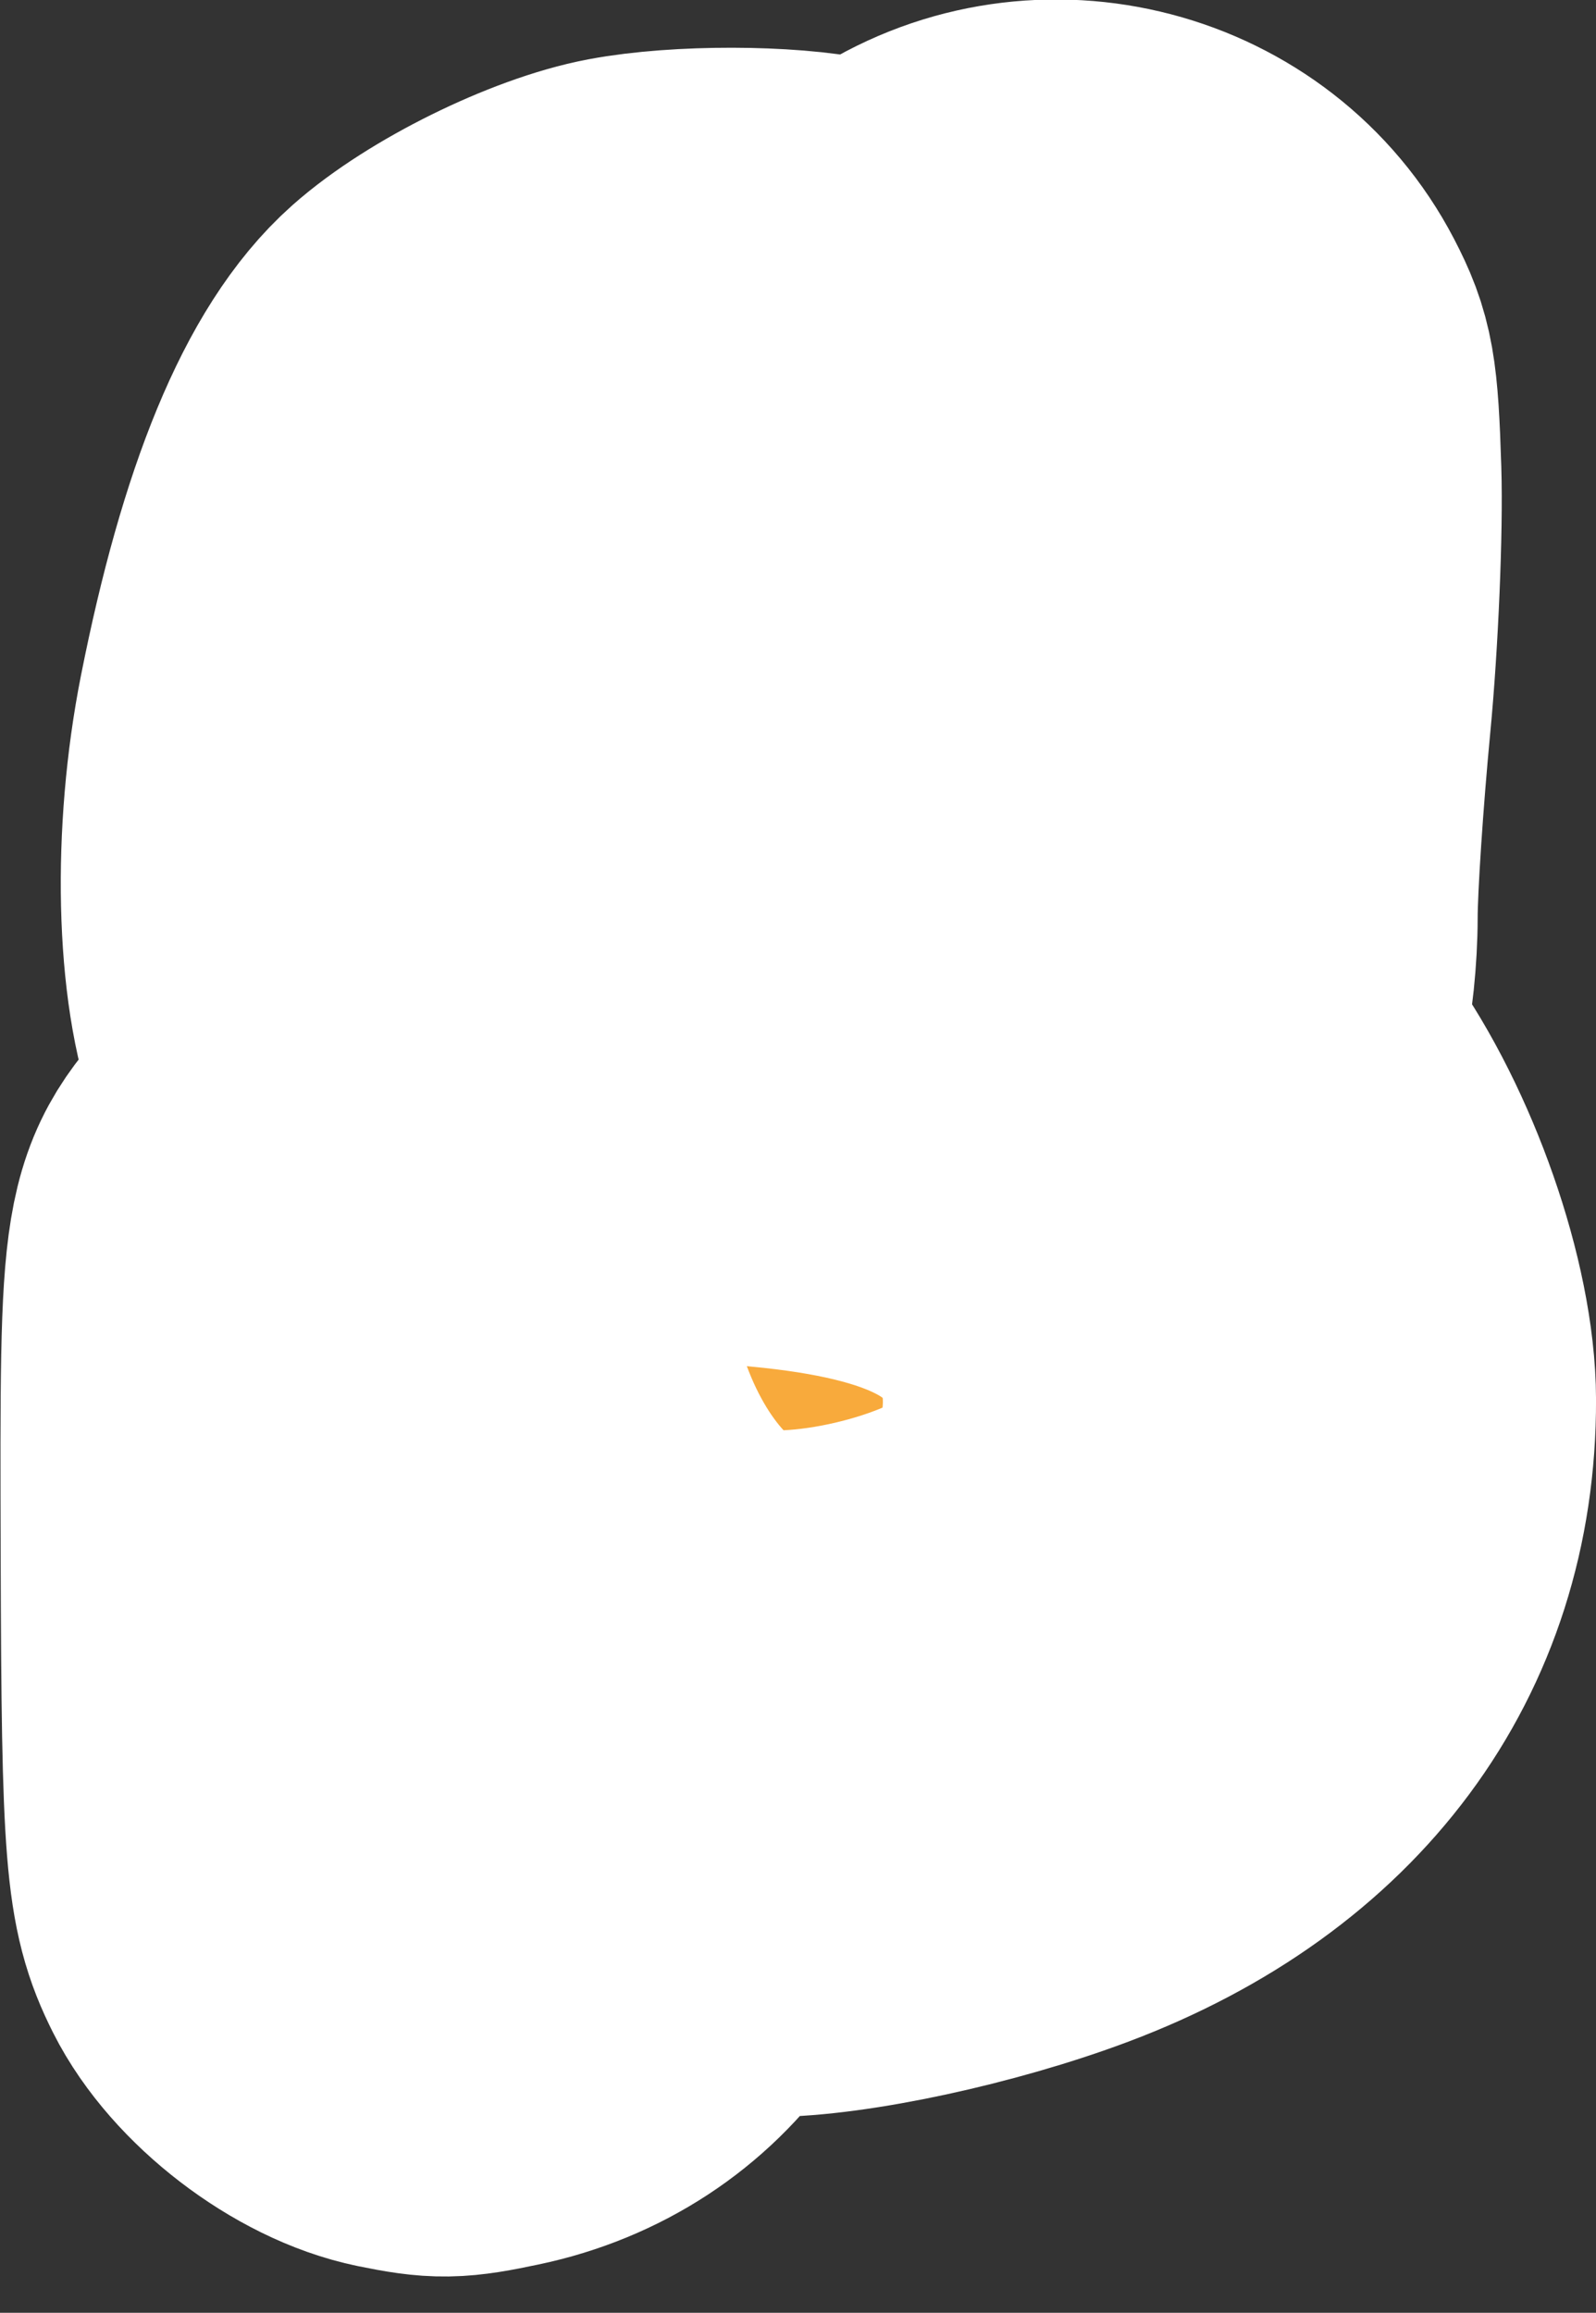 <?xml version="1.0" encoding="UTF-8" standalone="no"?>
<svg
   xmlns:dc="http://purl.org/dc/elements/1.1/"
   xmlns:cc="http://creativecommons.org/ns#"
   xmlns:rdf="http://www.w3.org/1999/02/22-rdf-syntax-ns#"
   xmlns:svg="http://www.w3.org/2000/svg"
   xmlns="http://www.w3.org/2000/svg"
   xmlns:sodipodi="http://sodipodi.sourceforge.net/DTD/sodipodi-0.dtd"
   xmlns:inkscape="http://www.inkscape.org/namespaces/inkscape"
   width="49.859mm"
   height="72.249mm"
   viewBox="0 0 49.859 72.249"
   version="1.1"
   id="svg997"
   inkscape:version="1.0.1 (3bc2e813f5, 2020-09-07)"
   sodipodi:docname="scratch.svg">
  <rect x="0" y="0" width="49.859" height="72.249" fill="#333333" stroke="none"/>
  <defs
     id="defs991" />
  <sodipodi:namedview
     id="base"
     pagecolor="#ffffff"
     bordercolor="#666666"
     borderopacity="1.0"
     inkscape:pageopacity="0.0"
     inkscape:pageshadow="2"
     inkscape:zoom="2.0428362"
     inkscape:cx="107.23347"
     inkscape:cy="127.78104"
     inkscape:document-units="mm"
     inkscape:current-layer="layer1"
     inkscape:document-rotation="0"
     showgrid="false"
     inkscape:window-width="1920"
     inkscape:window-height="1001"
     inkscape:window-x="-9"
     inkscape:window-y="-9"
     inkscape:window-maximized="1" />
  <g
     inkscape:label="Layer 1"
     inkscape:groupmode="layer"
     id="layer1"
     style="display:inline">
    <path
       style="fill:#f8aa3c;stroke:#ffffff;stroke-width:12;stroke-miterlimit:4;stroke-dasharray:none;stroke-opacity:1;paint-order:markers stroke fill;stroke-linecap:round;stroke-linejoin:round"
       d="M 12.381,64.911 C 10.333,64.496 7.956,62.673 7.014,60.794 6.148,59.068 6.046,57.818 6.021,48.57 5.991,38.017 5.989,38.031 8.147,35.69 L 9.252,34.491 8.661,32.958 C 7.745,30.581 7.643,26.161 8.416,22.263 9.571,16.434 11.129,12.666 13.113,10.902 c 1.508,-1.341 4.43,-2.785 6.381,-3.153 1.848,-0.348 4.948,-0.343 6.599,0.011 1.229,0.263 1.375,0.234 2.56,-0.517 3.972,-2.519 9.309,-1.124 11.45,2.992 0.619,1.191 0.712,1.715 0.8,4.522 0.055,1.746 -0.089,5.154 -0.321,7.573 -0.231,2.419 -0.42,5.263 -0.42,6.319 0,1.057 -0.138,2.383 -0.307,2.947 -0.289,0.964 -0.256,1.097 0.536,2.2 1.966,2.738 3.463,7.023 3.469,9.933 0.015,6.649 -3.844,11.845 -10.718,14.433 -2.957,1.113 -6.938,1.971 -9.149,1.971 l -2.015,2.64e-4 -0.709,1.024 c -1.324,1.91 -3.306,3.209 -5.659,3.707 -1.53,0.324 -1.845,0.329 -3.228,0.048 z m 2.919,-6.238 c 1.223,-0.633 1.529,-1.527 1.378,-4.026 -0.157,-2.606 0.105,-2.868 1.851,-1.847 1.448,0.847 3.696,1.511 5.116,1.511 1.546,0 6.837,-1.374 8.73,-2.267 2.245,-1.059 4.446,-3.33 4.985,-5.144 0.873,-2.939 0.268,-6.482 -1.569,-9.198 -1.631,-2.411 -4.24,-3.835 -7.932,-4.329 -1.019,-0.136 -2.724,-0.363 -3.791,-0.504 -1.066,-0.141 -2.514,-0.504 -3.218,-0.807 -1.085,-0.467 -1.363,-0.744 -1.826,-1.82 -0.786,-1.828 -0.939,-3.776 -0.47,-5.993 1.17,-5.529 2.149,-7.244 4.137,-7.244 1.288,0 1.942,0.294 3.109,1.398 1.195,1.13 3.163,5.935 3.81,9.3 0.328,1.705 0.671,2.782 0.953,2.994 0.752,0.564 2.3,0.404 3.079,-0.318 0.669,-0.62 0.7,-0.768 0.702,-3.373 10e-4,-1.499 0.129,-3.796 0.285,-5.106 0.155,-1.31 0.303,-3.827 0.329,-5.593 0.054,-3.758 -0.204,-4.328 -1.96,-4.328 -1.458,0 -2.202,1.004 -2.003,2.706 0.107,0.919 0.039,1.358 -0.256,1.654 -0.539,0.539 -0.55,0.536 -1.71,-0.512 -2.214,-2 -4.907,-2.768 -7.926,-2.259 -2.666,0.45 -4.068,1.435 -5.016,3.526 -1.216,2.681 -2.381,7.89 -2.382,10.646 -6.9e-4,2.566 1.239,5.452 2.856,6.647 1.883,1.392 3.781,1.985 7.462,2.33 5.21,0.489 7.952,1.899 9.115,4.688 1.019,2.444 0.203,6.032 -1.654,7.265 -2.614,1.737 -7.661,2.583 -9.505,1.595 -2.403,-1.288 -4.344,-4.462 -4.989,-8.16 -0.209,-1.197 -0.576,-2.393 -0.815,-2.658 -0.668,-0.738 -2.499,-0.645 -3.476,0.177 l -0.782,0.658 0.034,8.714 0.034,8.714 0.641,0.683 c 0.729,0.776 1.55,0.863 2.674,0.281 z"
       id="path1610" />
  </g>
  <g
     inkscape:groupmode="layer"
     id="layer2"
     inkscape:label="Layer 2"
     style="display:inline" />
</svg>

